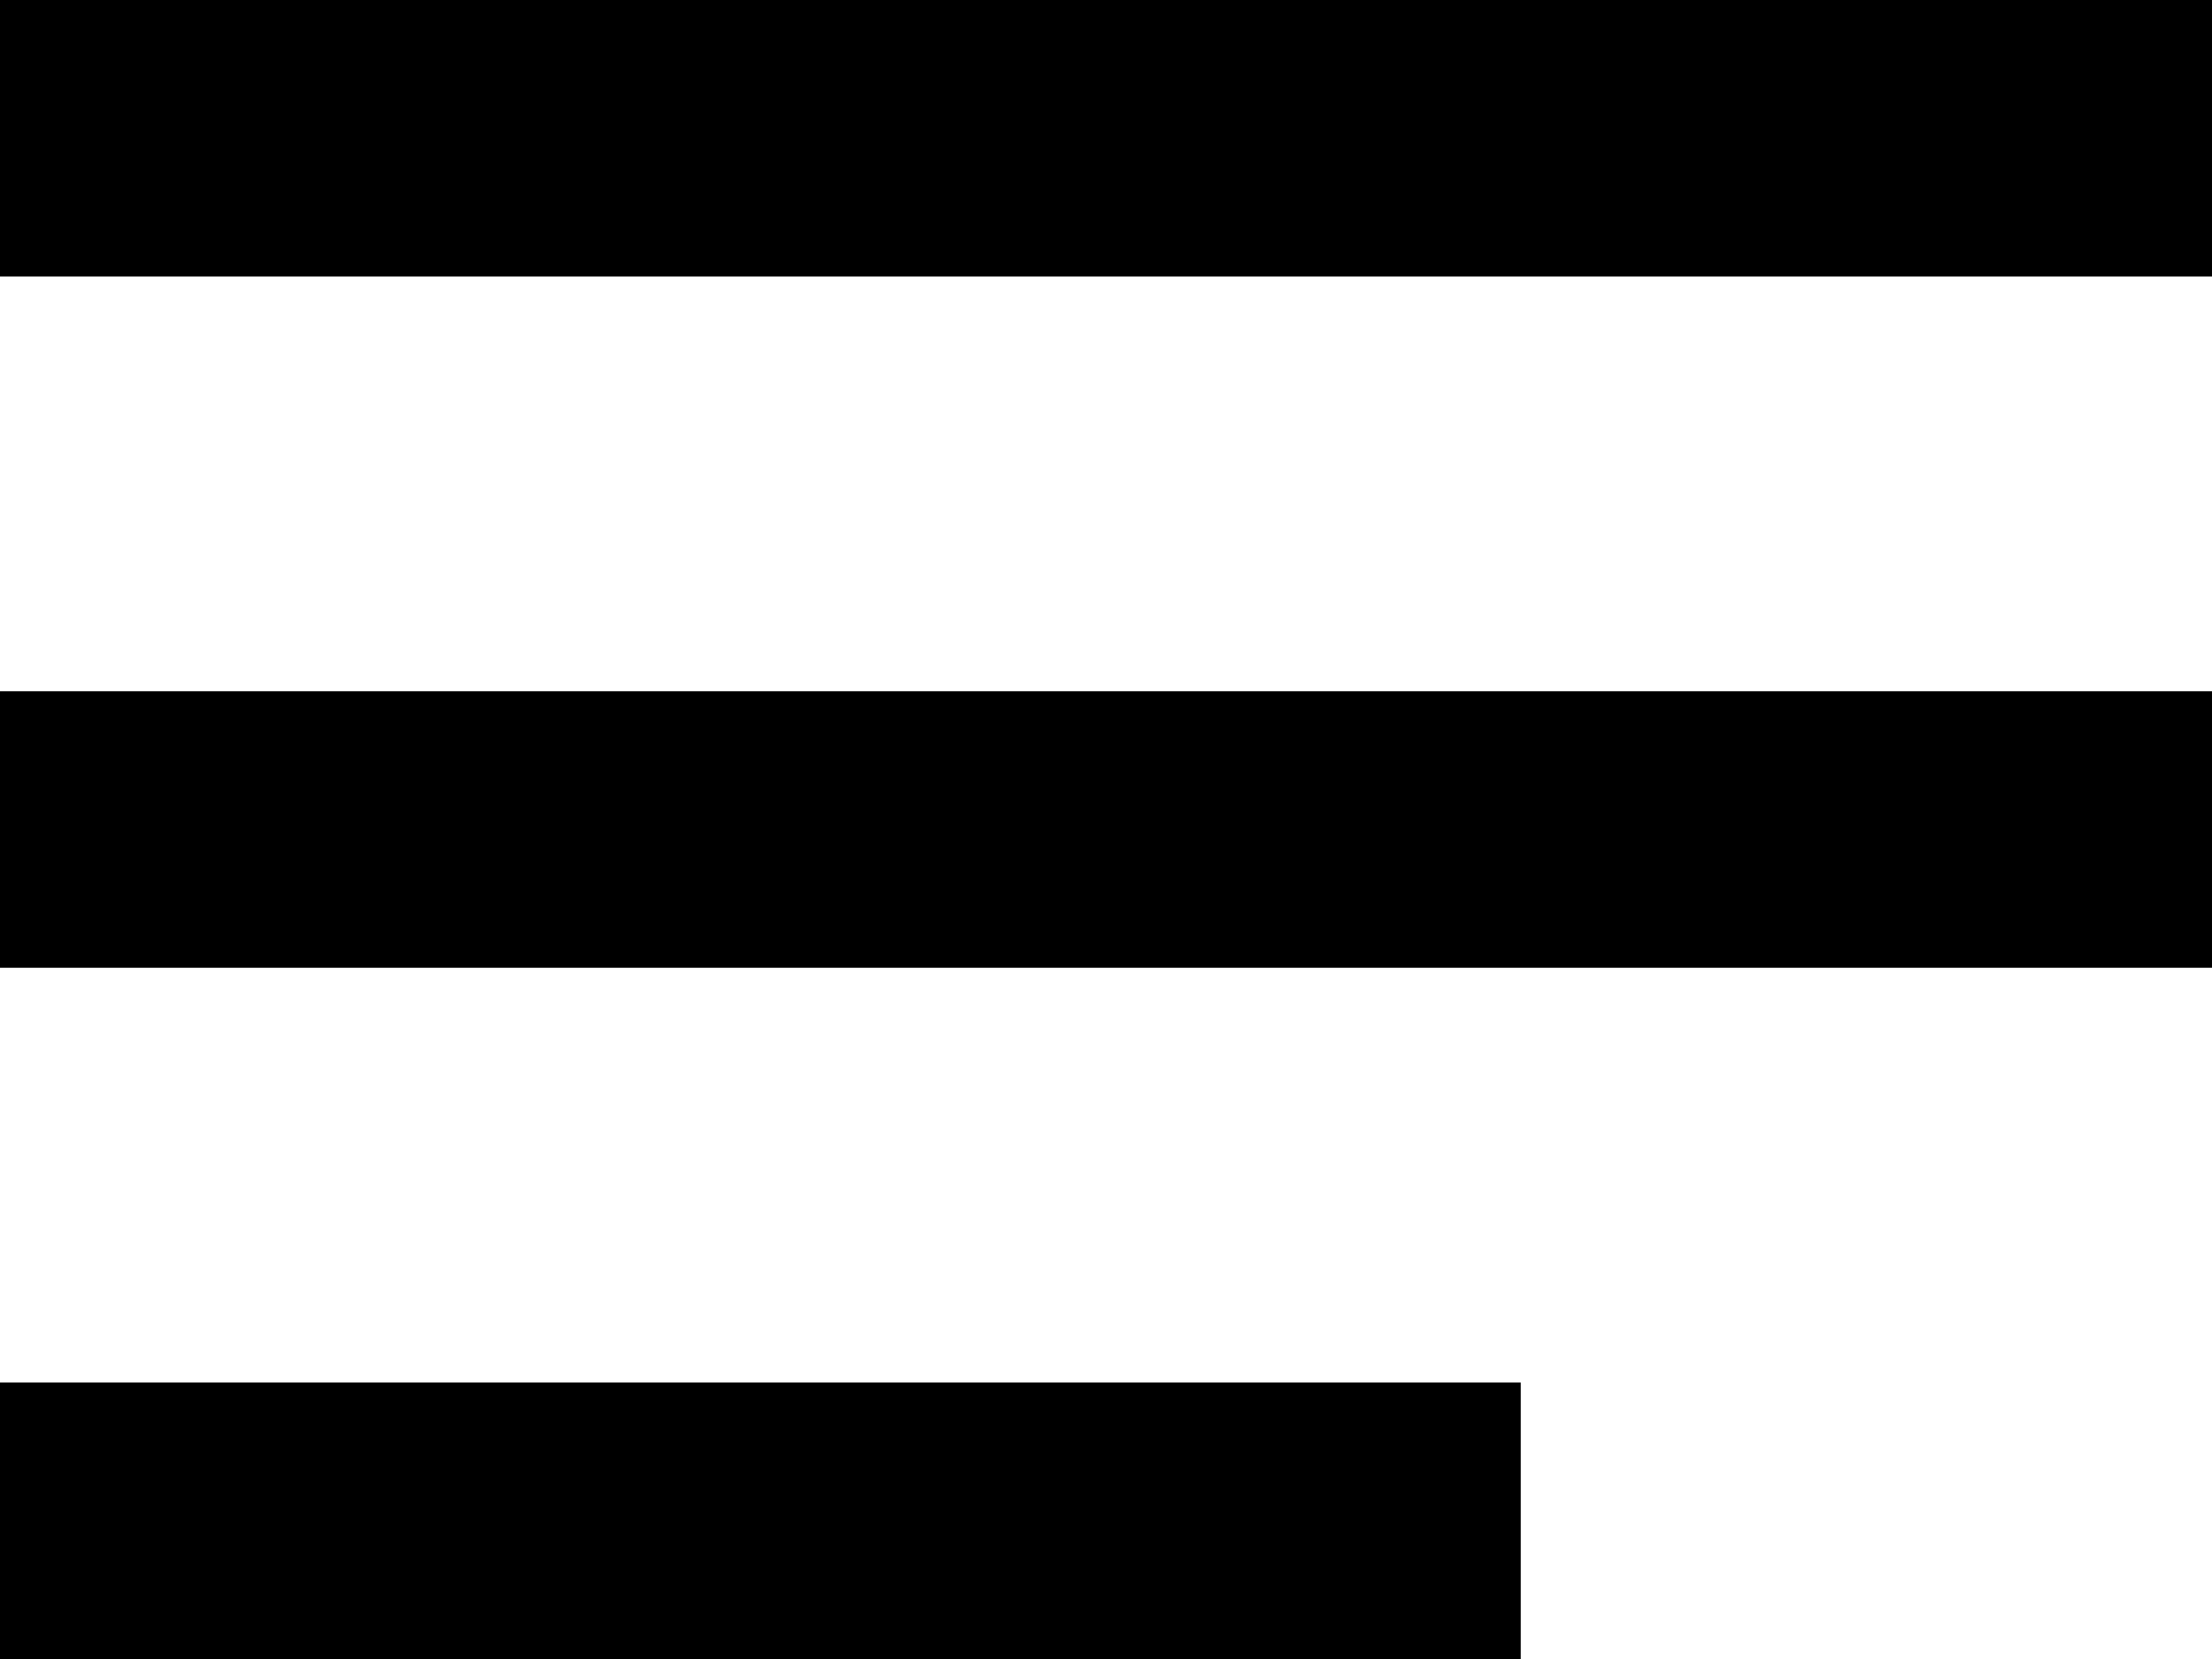 <svg width="16" height="12" viewBox="0 0 16 12" fill="none" xmlns="http://www.w3.org/2000/svg">
<rect width="16" height="2" fill="black"/>
<rect y="5" width="16" height="2" fill="black"/>
<rect y="10" width="11" height="2" fill="black"/>
</svg>
